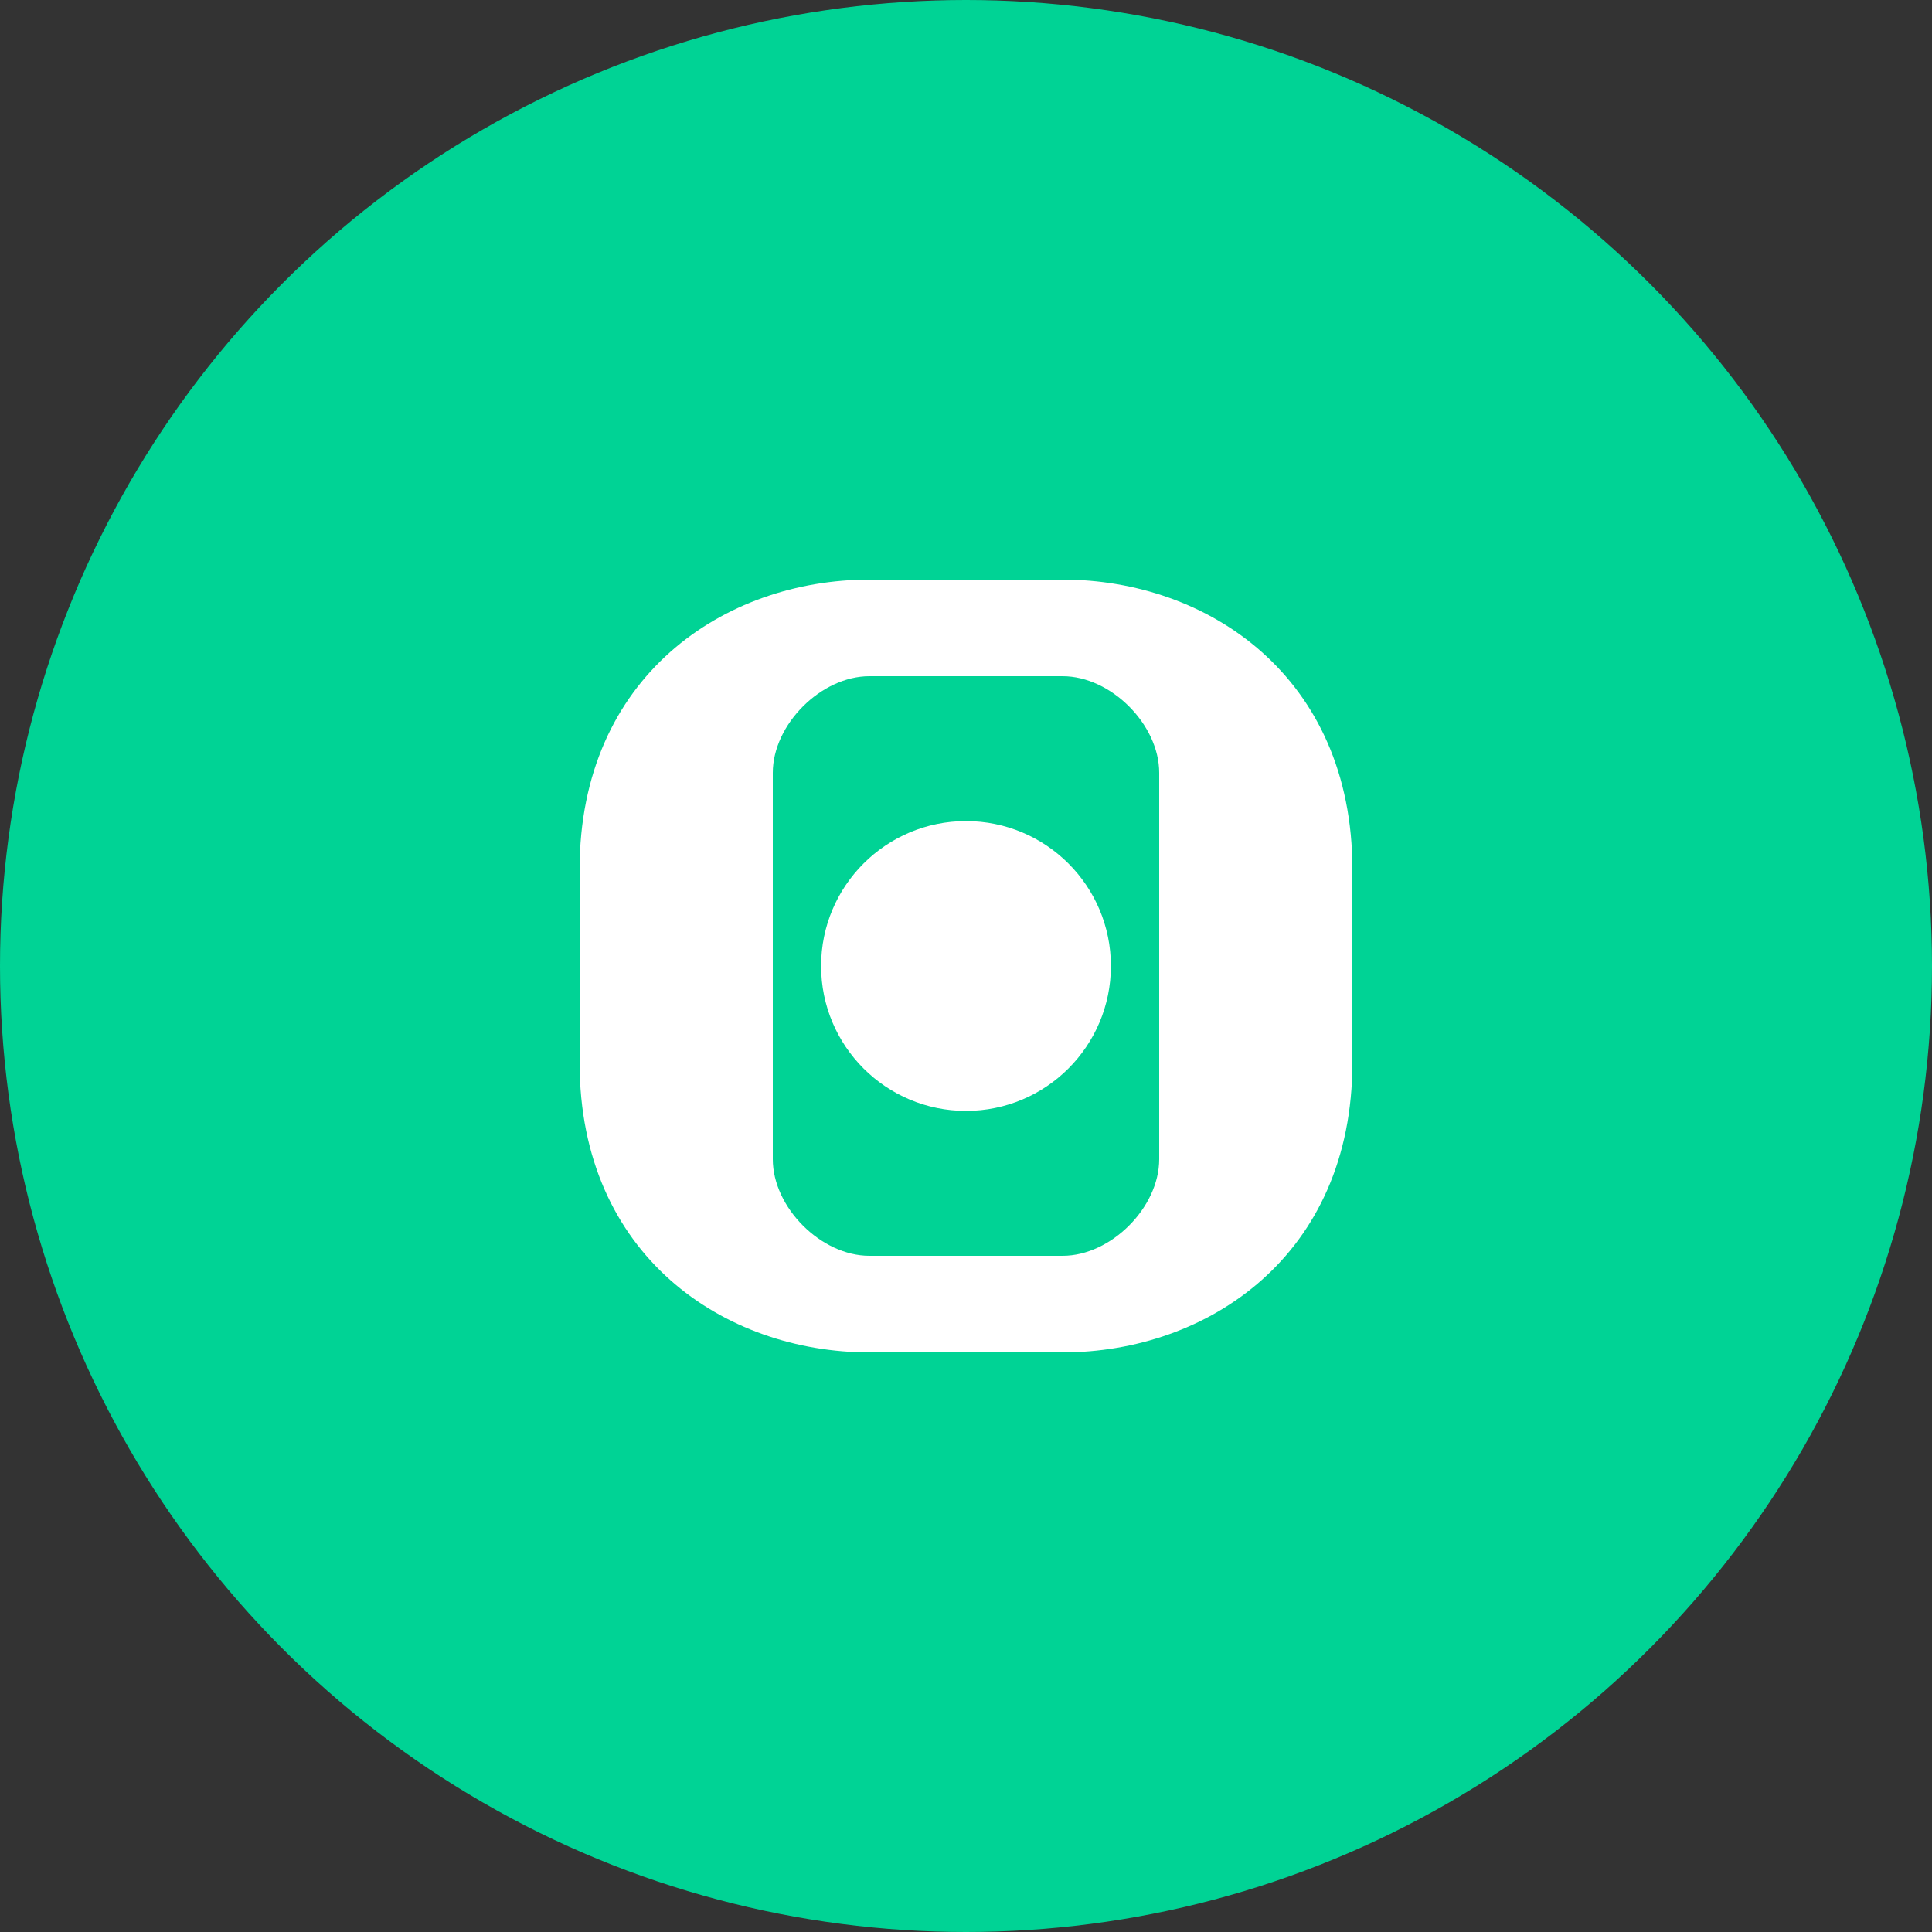 <svg width="40" height="40" viewBox="0 0 40 40" fill="none" xmlns="http://www.w3.org/2000/svg">
  <rect x="0" y="0" width="40" height="40" fill="#333333" stroke="none"/>
  <defs>
    <linearGradient id="compoundGradient" x1="0%" y1="0%" x2="100%" y2="100%">
      <stop offset="0%" style="stop-color:#00D395"/>
      <stop offset="100%" style="stop-color:#00D395"/>
    </linearGradient>
  </defs>
  
  <!-- Circle background -->
  <circle cx="20" cy="20" r="20" fill="url(#compoundGradient)"/>
  
  <!-- Compound logo -->
  <path d="M12 18C12 14 15 12 18 12H22C25 12 28 14 28 18V22C28 26 25 28 22 28H18C15 28 12 26 12 22V18Z" fill="white"/>
  <path d="M16 16C16 15 17 14 18 14H22C23 14 24 15 24 16V24C24 25 23 26 22 26H18C17 26 16 25 16 24V16Z" fill="#00D395"/>
  <circle cx="20" cy="20" r="3" fill="white"/>
</svg>